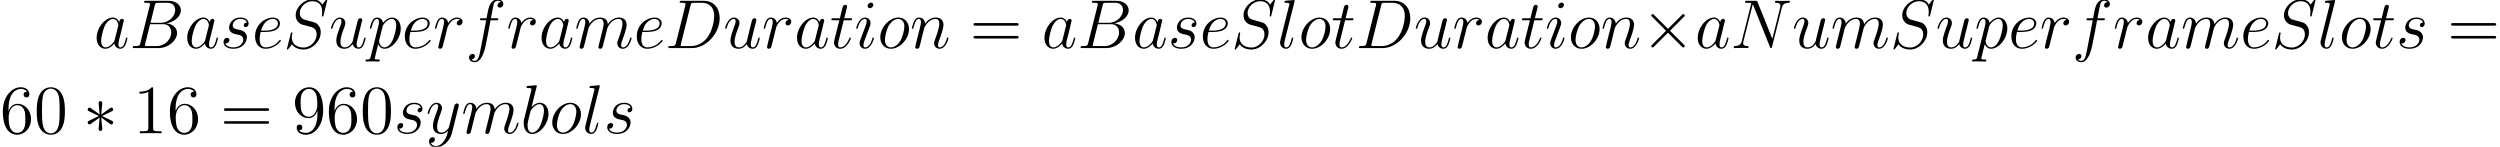 <?xml version='1.0' encoding='UTF-8'?>
<!-- This file was generated by dvisvgm 2.1.3 -->
<svg height='27.453pt' version='1.1' viewBox='38.854 56.759 467.696 27.453' width='467.696pt' xmlns='http://www.w3.org/2000/svg' xmlns:xlink='http://www.w3.org/1999/xlink'>
<defs>
<path d='M5.038 -3.6L2.448 -6.178C2.292 -6.333 2.267 -6.359 2.163 -6.359C2.033 -6.359 1.904 -6.243 1.904 -6.1C1.904 -6.009 1.93 -5.984 2.072 -5.841L4.663 -3.238L2.072 -0.635C1.93 -0.492 1.904 -0.466 1.904 -0.376C1.904 -0.233 2.033 -0.117 2.163 -0.117C2.267 -0.117 2.292 -0.142 2.448 -0.298L5.025 -2.875L7.706 -0.194C7.732 -0.181 7.823 -0.117 7.9 -0.117C8.056 -0.117 8.159 -0.233 8.159 -0.376C8.159 -0.401 8.159 -0.453 8.121 -0.518C8.108 -0.544 6.048 -2.577 5.401 -3.238L7.771 -5.608C7.836 -5.686 8.03 -5.854 8.095 -5.932C8.108 -5.958 8.159 -6.009 8.159 -6.1C8.159 -6.243 8.056 -6.359 7.9 -6.359C7.797 -6.359 7.745 -6.307 7.602 -6.165L5.038 -3.6Z' id='g0-2'/>
<path d='M3.562 -5.53C3.575 -5.712 3.575 -6.022 3.238 -6.022C3.031 -6.022 2.862 -5.854 2.901 -5.686V-5.517L3.082 -3.51L1.425 -4.714C1.308 -4.779 1.282 -4.805 1.192 -4.805C1.01 -4.805 0.842 -4.624 0.842 -4.442C0.842 -4.235 0.971 -4.183 1.101 -4.119L2.94 -3.238L1.153 -2.37C0.945 -2.267 0.842 -2.215 0.842 -2.02S1.01 -1.658 1.192 -1.658C1.282 -1.658 1.308 -1.658 1.632 -1.904L3.082 -2.953L2.888 -0.777C2.888 -0.505 3.121 -0.44 3.225 -0.44C3.38 -0.44 3.575 -0.531 3.575 -0.777L3.38 -2.953L5.038 -1.748C5.155 -1.684 5.181 -1.658 5.271 -1.658C5.453 -1.658 5.621 -1.839 5.621 -2.02C5.621 -2.215 5.504 -2.279 5.349 -2.357C4.572 -2.746 4.546 -2.746 3.523 -3.225L5.31 -4.093C5.517 -4.196 5.621 -4.248 5.621 -4.442S5.453 -4.805 5.271 -4.805C5.181 -4.805 5.155 -4.805 4.831 -4.559L3.38 -3.51L3.562 -5.53Z' id='g0-3'/>
<path d='M4.74 -7.965C4.857 -8.444 4.909 -8.47 5.414 -8.47H7.097C8.561 -8.47 8.561 -7.227 8.561 -7.11C8.561 -6.061 7.512 -4.727 5.802 -4.727H3.937L4.74 -7.965ZM6.929 -4.624C8.341 -4.883 9.623 -5.867 9.623 -7.059C9.623 -8.069 8.729 -8.846 7.266 -8.846H3.108C2.862 -8.846 2.746 -8.846 2.746 -8.6C2.746 -8.47 2.862 -8.47 3.057 -8.47C3.847 -8.47 3.847 -8.367 3.847 -8.224C3.847 -8.198 3.847 -8.121 3.795 -7.926L2.046 -0.958C1.93 -0.505 1.904 -0.376 0.997 -0.376C0.751 -0.376 0.622 -0.376 0.622 -0.142C0.622 0 0.699 0 0.958 0H5.401C7.382 0 8.911 -1.502 8.911 -2.81C8.911 -3.872 7.978 -4.52 6.929 -4.624ZM5.09 -0.376H3.341C3.16 -0.376 3.134 -0.376 3.057 -0.389C2.914 -0.401 2.901 -0.427 2.901 -0.531C2.901 -0.622 2.927 -0.699 2.953 -0.816L3.86 -4.468H6.294C7.823 -4.468 7.823 -3.044 7.823 -2.94C7.823 -1.697 6.696 -0.376 5.09 -0.376Z' id='g1-66'/>
<path d='M2.033 -0.958C1.917 -0.505 1.891 -0.376 0.984 -0.376C0.738 -0.376 0.609 -0.376 0.609 -0.142C0.609 0 0.686 0 0.945 0H5.051C7.667 0 10.219 -2.707 10.219 -5.595C10.219 -7.46 9.105 -8.846 7.253 -8.846H3.095C2.849 -8.846 2.733 -8.846 2.733 -8.6C2.733 -8.47 2.849 -8.47 3.044 -8.47C3.834 -8.47 3.834 -8.367 3.834 -8.224C3.834 -8.198 3.834 -8.121 3.782 -7.926L2.033 -0.958ZM4.766 -7.965C4.883 -8.444 4.934 -8.47 5.44 -8.47H6.864C8.082 -8.47 9.196 -7.81 9.196 -6.022C9.196 -5.375 8.936 -3.121 7.68 -1.697C7.318 -1.269 6.333 -0.376 4.844 -0.376H3.367C3.186 -0.376 3.16 -0.376 3.082 -0.389C2.94 -0.401 2.927 -0.427 2.927 -0.531C2.927 -0.622 2.953 -0.699 2.979 -0.816L4.766 -7.965Z' id='g1-68'/>
<path d='M9.584 -7.486C9.727 -8.043 9.934 -8.431 10.918 -8.47C10.957 -8.47 11.112 -8.483 11.112 -8.703C11.112 -8.846 10.996 -8.846 10.944 -8.846C10.685 -8.846 10.024 -8.82 9.765 -8.82H9.144C8.962 -8.82 8.729 -8.846 8.548 -8.846C8.47 -8.846 8.315 -8.846 8.315 -8.6C8.315 -8.47 8.418 -8.47 8.509 -8.47C9.286 -8.444 9.338 -8.146 9.338 -7.913C9.338 -7.797 9.325 -7.758 9.286 -7.577L7.823 -1.735L5.051 -8.626C4.96 -8.833 4.947 -8.846 4.663 -8.846H3.082C2.823 -8.846 2.707 -8.846 2.707 -8.6C2.707 -8.47 2.798 -8.47 3.044 -8.47C3.108 -8.47 3.872 -8.47 3.872 -8.354C3.872 -8.328 3.847 -8.224 3.834 -8.185L2.111 -1.321C1.956 -0.686 1.645 -0.414 0.79 -0.376C0.725 -0.376 0.596 -0.363 0.596 -0.13C0.596 0 0.725 0 0.764 0C1.023 0 1.684 -0.026 1.943 -0.026H2.564C2.746 -0.026 2.966 0 3.147 0C3.238 0 3.38 0 3.38 -0.246C3.38 -0.363 3.251 -0.376 3.199 -0.376C2.772 -0.389 2.357 -0.466 2.357 -0.933C2.357 -1.036 2.383 -1.153 2.409 -1.256L4.157 -8.185C4.235 -8.056 4.235 -8.03 4.287 -7.913L7.369 -0.233C7.434 -0.078 7.46 0 7.577 0C7.706 0 7.719 -0.039 7.771 -0.259L9.584 -7.486Z' id='g1-78'/>
<path d='M8.224 -9.001C8.224 -9.118 8.133 -9.118 8.108 -9.118C8.056 -9.118 8.043 -9.105 7.887 -8.911C7.81 -8.82 7.279 -8.146 7.266 -8.133C6.838 -8.975 5.984 -9.118 5.44 -9.118C3.795 -9.118 2.305 -7.615 2.305 -6.152C2.305 -5.181 2.888 -4.611 3.523 -4.391C3.665 -4.339 4.429 -4.132 4.818 -4.041C5.478 -3.86 5.647 -3.808 5.919 -3.523C5.971 -3.458 6.23 -3.16 6.23 -2.551C6.23 -1.347 5.116 -0.104 3.821 -0.104C2.759 -0.104 1.58 -0.557 1.58 -2.007C1.58 -2.254 1.632 -2.564 1.671 -2.694C1.671 -2.733 1.684 -2.798 1.684 -2.823C1.684 -2.875 1.658 -2.94 1.554 -2.94C1.438 -2.94 1.425 -2.914 1.373 -2.694L0.712 -0.039C0.712 -0.026 0.661 0.142 0.661 0.155C0.661 0.272 0.764 0.272 0.79 0.272C0.842 0.272 0.855 0.259 1.01 0.065L1.606 -0.712C1.917 -0.246 2.59 0.272 3.795 0.272C5.465 0.272 6.994 -1.347 6.994 -2.966C6.994 -3.51 6.864 -3.989 6.372 -4.468C6.1 -4.74 5.867 -4.805 4.675 -5.116C3.808 -5.349 3.691 -5.388 3.458 -5.595C3.238 -5.815 3.069 -6.126 3.069 -6.566C3.069 -7.654 4.17 -8.768 5.401 -8.768C6.67 -8.768 7.266 -7.991 7.266 -6.761C7.266 -6.424 7.201 -6.074 7.201 -6.022C7.201 -5.906 7.305 -5.906 7.343 -5.906C7.46 -5.906 7.473 -5.945 7.525 -6.152L8.224 -9.001Z' id='g1-83'/>
<path d='M3.898 -1.541C3.834 -1.321 3.834 -1.295 3.652 -1.049C3.367 -0.686 2.798 -0.13 2.189 -0.13C1.658 -0.13 1.36 -0.609 1.36 -1.373C1.36 -2.085 1.761 -3.536 2.007 -4.08C2.448 -4.986 3.057 -5.453 3.562 -5.453C4.416 -5.453 4.585 -4.391 4.585 -4.287C4.585 -4.274 4.546 -4.106 4.533 -4.08L3.898 -1.541ZM4.727 -4.857C4.585 -5.194 4.235 -5.712 3.562 -5.712C2.098 -5.712 0.518 -3.821 0.518 -1.904C0.518 -0.622 1.269 0.13 2.15 0.13C2.862 0.13 3.471 -0.427 3.834 -0.855C3.963 -0.091 4.572 0.13 4.96 0.13S5.66 -0.104 5.893 -0.57C6.1 -1.01 6.281 -1.8 6.281 -1.852C6.281 -1.917 6.23 -1.969 6.152 -1.969C6.035 -1.969 6.022 -1.904 5.971 -1.71C5.776 -0.945 5.53 -0.13 4.999 -0.13C4.624 -0.13 4.598 -0.466 4.598 -0.725C4.598 -1.023 4.637 -1.166 4.753 -1.671C4.844 -1.995 4.909 -2.279 5.012 -2.655C5.491 -4.598 5.608 -5.064 5.608 -5.142C5.608 -5.323 5.465 -5.465 5.271 -5.465C4.857 -5.465 4.753 -5.012 4.727 -4.857Z' id='g1-97'/>
<path d='M2.992 -8.665C3.005 -8.716 3.031 -8.794 3.031 -8.859C3.031 -8.988 2.901 -8.988 2.875 -8.988C2.862 -8.988 2.396 -8.949 2.163 -8.924C1.943 -8.911 1.748 -8.885 1.515 -8.872C1.204 -8.846 1.114 -8.833 1.114 -8.6C1.114 -8.47 1.243 -8.47 1.373 -8.47C2.033 -8.47 2.033 -8.354 2.033 -8.224C2.033 -8.133 1.93 -7.758 1.878 -7.525L1.567 -6.281C1.438 -5.763 0.699 -2.823 0.648 -2.59C0.583 -2.267 0.583 -2.046 0.583 -1.878C0.583 -0.557 1.321 0.13 2.163 0.13C3.665 0.13 5.219 -1.8 5.219 -3.678C5.219 -4.87 4.546 -5.712 3.575 -5.712C2.901 -5.712 2.292 -5.155 2.046 -4.896L2.992 -8.665ZM2.176 -0.13C1.761 -0.13 1.308 -0.44 1.308 -1.451C1.308 -1.878 1.347 -2.124 1.58 -3.031C1.619 -3.199 1.826 -4.028 1.878 -4.196C1.904 -4.3 2.668 -5.453 3.549 -5.453C4.119 -5.453 4.378 -4.883 4.378 -4.209C4.378 -3.588 4.015 -2.124 3.691 -1.451C3.367 -0.751 2.772 -0.13 2.176 -0.13Z' id='g1-98'/>
<path d='M2.318 -3.005C2.668 -3.005 3.549 -3.031 4.17 -3.264C5.155 -3.639 5.245 -4.391 5.245 -4.624C5.245 -5.194 4.753 -5.712 3.898 -5.712C2.538 -5.712 0.583 -4.481 0.583 -2.176C0.583 -0.816 1.36 0.13 2.538 0.13C4.3 0.13 5.414 -1.243 5.414 -1.412C5.414 -1.489 5.336 -1.554 5.284 -1.554C5.245 -1.554 5.232 -1.541 5.116 -1.425C4.287 -0.324 3.057 -0.13 2.564 -0.13C1.826 -0.13 1.438 -0.712 1.438 -1.671C1.438 -1.852 1.438 -2.176 1.632 -3.005H2.318ZM1.697 -3.264C2.254 -5.258 3.484 -5.453 3.898 -5.453C4.468 -5.453 4.857 -5.116 4.857 -4.624C4.857 -3.264 2.785 -3.264 2.241 -3.264H1.697Z' id='g1-101'/>
<path d='M5.776 -5.206C6.035 -5.206 6.139 -5.206 6.139 -5.453C6.139 -5.582 6.035 -5.582 5.802 -5.582H4.753C4.999 -6.916 5.181 -7.836 5.284 -8.25C5.362 -8.561 5.634 -8.859 5.971 -8.859C6.243 -8.859 6.515 -8.742 6.644 -8.626C6.139 -8.574 5.984 -8.198 5.984 -7.978C5.984 -7.719 6.178 -7.564 6.424 -7.564C6.683 -7.564 7.071 -7.784 7.071 -8.276C7.071 -8.82 6.528 -9.118 5.958 -9.118C5.401 -9.118 4.857 -8.703 4.598 -8.198C4.365 -7.745 4.235 -7.279 3.937 -5.582H3.069C2.823 -5.582 2.694 -5.582 2.694 -5.349C2.694 -5.206 2.772 -5.206 3.031 -5.206H3.86C3.626 -4.002 3.095 -1.075 2.798 0.311C2.577 1.438 2.383 2.383 1.735 2.383C1.697 2.383 1.321 2.383 1.088 2.137C1.748 2.085 1.748 1.515 1.748 1.502C1.748 1.243 1.554 1.088 1.308 1.088C1.049 1.088 0.661 1.308 0.661 1.8C0.661 2.357 1.23 2.642 1.735 2.642C3.057 2.642 3.6 0.272 3.743 -0.376C3.976 -1.373 4.611 -4.818 4.675 -5.206H5.776Z' id='g1-102'/>
<path d='M3.665 -1.852C3.665 -1.917 3.613 -1.969 3.536 -1.969C3.419 -1.969 3.406 -1.93 3.341 -1.71C3.005 -0.531 2.474 -0.13 2.046 -0.13C1.891 -0.13 1.71 -0.168 1.71 -0.557C1.71 -0.907 1.865 -1.295 2.007 -1.684L2.914 -4.093C2.953 -4.196 3.044 -4.429 3.044 -4.675C3.044 -5.219 2.655 -5.712 2.02 -5.712C0.829 -5.712 0.35 -3.834 0.35 -3.73C0.35 -3.678 0.401 -3.613 0.492 -3.613C0.609 -3.613 0.622 -3.665 0.673 -3.847C0.984 -4.934 1.476 -5.453 1.982 -5.453C2.098 -5.453 2.318 -5.44 2.318 -5.025C2.318 -4.688 2.15 -4.261 2.046 -3.976L1.14 -1.567C1.062 -1.36 0.984 -1.153 0.984 -0.92C0.984 -0.337 1.386 0.13 2.007 0.13C3.199 0.13 3.665 -1.761 3.665 -1.852ZM3.562 -8.082C3.562 -8.276 3.406 -8.509 3.121 -8.509C2.823 -8.509 2.487 -8.224 2.487 -7.887C2.487 -7.564 2.759 -7.46 2.914 -7.46C3.264 -7.46 3.562 -7.797 3.562 -8.082Z' id='g1-105'/>
<path d='M3.29 -8.665C3.303 -8.716 3.329 -8.794 3.329 -8.859C3.329 -8.988 3.199 -8.988 3.173 -8.988C3.16 -8.988 2.694 -8.949 2.461 -8.924C2.241 -8.911 2.046 -8.885 1.813 -8.872C1.502 -8.846 1.412 -8.833 1.412 -8.6C1.412 -8.47 1.541 -8.47 1.671 -8.47C2.331 -8.47 2.331 -8.354 2.331 -8.224C2.331 -8.172 2.331 -8.146 2.267 -7.913L0.661 -1.489C0.622 -1.347 0.596 -1.243 0.596 -1.036C0.596 -0.389 1.075 0.13 1.735 0.13C2.163 0.13 2.448 -0.155 2.655 -0.557C2.875 -0.984 3.057 -1.8 3.057 -1.852C3.057 -1.917 3.005 -1.969 2.927 -1.969C2.81 -1.969 2.798 -1.904 2.746 -1.71C2.513 -0.816 2.279 -0.13 1.761 -0.13C1.373 -0.13 1.373 -0.544 1.373 -0.725C1.373 -0.777 1.373 -1.049 1.464 -1.412L3.29 -8.665Z' id='g1-108'/>
<path d='M2.668 -3.795C2.694 -3.872 3.018 -4.52 3.497 -4.934C3.834 -5.245 4.274 -5.453 4.779 -5.453C5.297 -5.453 5.478 -5.064 5.478 -4.546C5.478 -4.468 5.478 -4.209 5.323 -3.6L4.999 -2.267C4.896 -1.878 4.65 -0.92 4.624 -0.777C4.572 -0.583 4.494 -0.246 4.494 -0.194C4.494 -0.013 4.637 0.13 4.831 0.13C5.219 0.13 5.284 -0.168 5.401 -0.635L6.178 -3.73C6.204 -3.834 6.877 -5.453 8.302 -5.453C8.82 -5.453 9.001 -5.064 9.001 -4.546C9.001 -3.821 8.496 -2.409 8.211 -1.632C8.095 -1.321 8.03 -1.153 8.03 -0.92C8.03 -0.337 8.431 0.13 9.053 0.13C10.258 0.13 10.711 -1.774 10.711 -1.852C10.711 -1.917 10.659 -1.969 10.581 -1.969C10.465 -1.969 10.452 -1.93 10.387 -1.71C10.089 -0.673 9.61 -0.13 9.092 -0.13C8.962 -0.13 8.755 -0.142 8.755 -0.557C8.755 -0.894 8.911 -1.308 8.962 -1.451C9.196 -2.072 9.778 -3.6 9.778 -4.352C9.778 -5.129 9.325 -5.712 8.341 -5.712C7.473 -5.712 6.774 -5.219 6.256 -4.455C6.217 -5.155 5.789 -5.712 4.818 -5.712C3.665 -5.712 3.057 -4.896 2.823 -4.572C2.785 -5.31 2.254 -5.712 1.684 -5.712C1.308 -5.712 1.01 -5.53 0.764 -5.038C0.531 -4.572 0.35 -3.782 0.35 -3.73S0.401 -3.613 0.492 -3.613C0.596 -3.613 0.609 -3.626 0.686 -3.924C0.881 -4.688 1.127 -5.453 1.645 -5.453C1.943 -5.453 2.046 -5.245 2.046 -4.857C2.046 -4.572 1.917 -4.067 1.826 -3.665L1.464 -2.267C1.412 -2.02 1.269 -1.438 1.204 -1.204C1.114 -0.868 0.971 -0.259 0.971 -0.194C0.971 -0.013 1.114 0.13 1.308 0.13C1.464 0.13 1.645 0.052 1.748 -0.142C1.774 -0.207 1.891 -0.661 1.956 -0.92L2.241 -2.085L2.668 -3.795Z' id='g1-109'/>
<path d='M2.668 -3.795C2.694 -3.872 3.018 -4.52 3.497 -4.934C3.834 -5.245 4.274 -5.453 4.779 -5.453C5.297 -5.453 5.478 -5.064 5.478 -4.546C5.478 -3.808 4.947 -2.331 4.688 -1.632C4.572 -1.321 4.507 -1.153 4.507 -0.92C4.507 -0.337 4.909 0.13 5.53 0.13C6.735 0.13 7.188 -1.774 7.188 -1.852C7.188 -1.917 7.136 -1.969 7.059 -1.969C6.942 -1.969 6.929 -1.93 6.864 -1.71C6.566 -0.648 6.074 -0.13 5.569 -0.13C5.44 -0.13 5.232 -0.142 5.232 -0.557C5.232 -0.881 5.375 -1.269 5.453 -1.451C5.712 -2.163 6.256 -3.613 6.256 -4.352C6.256 -5.129 5.802 -5.712 4.818 -5.712C3.665 -5.712 3.057 -4.896 2.823 -4.572C2.785 -5.31 2.254 -5.712 1.684 -5.712C1.269 -5.712 0.984 -5.465 0.764 -5.025C0.531 -4.559 0.35 -3.782 0.35 -3.73S0.401 -3.613 0.492 -3.613C0.596 -3.613 0.609 -3.626 0.686 -3.924C0.894 -4.714 1.127 -5.453 1.645 -5.453C1.943 -5.453 2.046 -5.245 2.046 -4.857C2.046 -4.572 1.917 -4.067 1.826 -3.665L1.464 -2.267C1.412 -2.02 1.269 -1.438 1.204 -1.204C1.114 -0.868 0.971 -0.259 0.971 -0.194C0.971 -0.013 1.114 0.13 1.308 0.13C1.464 0.13 1.645 0.052 1.748 -0.142C1.774 -0.207 1.891 -0.661 1.956 -0.92L2.241 -2.085L2.668 -3.795Z' id='g1-110'/>
<path d='M5.906 -3.562C5.906 -4.792 5.103 -5.712 3.924 -5.712C2.215 -5.712 0.531 -3.847 0.531 -2.02C0.531 -0.79 1.334 0.13 2.513 0.13C4.235 0.13 5.906 -1.735 5.906 -3.562ZM2.526 -0.13C1.878 -0.13 1.399 -0.648 1.399 -1.554C1.399 -2.15 1.71 -3.471 2.072 -4.119C2.655 -5.116 3.38 -5.453 3.911 -5.453C4.546 -5.453 5.038 -4.934 5.038 -4.028C5.038 -3.51 4.766 -2.124 4.274 -1.334C3.743 -0.466 3.031 -0.13 2.526 -0.13Z' id='g1-111'/>
<path d='M0.557 1.645C0.466 2.033 0.414 2.137 -0.117 2.137C-0.272 2.137 -0.401 2.137 -0.401 2.383C-0.401 2.409 -0.389 2.513 -0.246 2.513C-0.078 2.513 0.104 2.487 0.272 2.487H0.829C1.101 2.487 1.761 2.513 2.033 2.513C2.111 2.513 2.267 2.513 2.267 2.279C2.267 2.137 2.176 2.137 1.956 2.137C1.36 2.137 1.321 2.046 1.321 1.943C1.321 1.787 1.904 -0.44 1.982 -0.738C2.124 -0.376 2.474 0.13 3.147 0.13C4.611 0.13 6.191 -1.774 6.191 -3.678C6.191 -4.87 5.517 -5.712 4.546 -5.712C3.717 -5.712 3.018 -4.909 2.875 -4.727C2.772 -5.375 2.267 -5.712 1.748 -5.712C1.373 -5.712 1.075 -5.53 0.829 -5.038C0.596 -4.572 0.414 -3.782 0.414 -3.73S0.466 -3.613 0.557 -3.613C0.661 -3.613 0.673 -3.626 0.751 -3.924C0.945 -4.688 1.192 -5.453 1.71 -5.453C2.007 -5.453 2.111 -5.245 2.111 -4.857C2.111 -4.546 2.072 -4.416 2.02 -4.183L0.557 1.645ZM2.798 -4.041C2.888 -4.403 3.251 -4.779 3.458 -4.96C3.6 -5.09 4.028 -5.453 4.52 -5.453C5.09 -5.453 5.349 -4.883 5.349 -4.209C5.349 -3.588 4.986 -2.124 4.663 -1.451C4.339 -0.751 3.743 -0.13 3.147 -0.13C2.267 -0.13 2.124 -1.243 2.124 -1.295C2.124 -1.334 2.15 -1.438 2.163 -1.502L2.798 -4.041Z' id='g1-112'/>
<path d='M5.038 -5.297C4.637 -5.219 4.429 -4.934 4.429 -4.65C4.429 -4.339 4.675 -4.235 4.857 -4.235C5.219 -4.235 5.517 -4.546 5.517 -4.934C5.517 -5.349 5.116 -5.712 4.468 -5.712C3.95 -5.712 3.354 -5.478 2.81 -4.688C2.72 -5.375 2.202 -5.712 1.684 -5.712C1.179 -5.712 0.92 -5.323 0.764 -5.038C0.544 -4.572 0.35 -3.795 0.35 -3.73C0.35 -3.678 0.401 -3.613 0.492 -3.613C0.596 -3.613 0.609 -3.626 0.686 -3.924C0.881 -4.701 1.127 -5.453 1.645 -5.453C1.956 -5.453 2.046 -5.232 2.046 -4.857C2.046 -4.572 1.917 -4.067 1.826 -3.665L1.464 -2.267C1.412 -2.02 1.269 -1.438 1.204 -1.204C1.114 -0.868 0.971 -0.259 0.971 -0.194C0.971 -0.013 1.114 0.13 1.308 0.13C1.451 0.13 1.697 0.039 1.774 -0.22C1.813 -0.324 2.292 -2.279 2.37 -2.577C2.435 -2.862 2.513 -3.134 2.577 -3.419C2.629 -3.6 2.681 -3.808 2.72 -3.976C2.759 -4.093 3.108 -4.727 3.432 -5.012C3.588 -5.155 3.924 -5.453 4.455 -5.453C4.663 -5.453 4.87 -5.414 5.038 -5.297Z' id='g1-114'/>
<path d='M2.953 -2.59C3.173 -2.551 3.523 -2.474 3.6 -2.461C3.769 -2.409 4.352 -2.202 4.352 -1.58C4.352 -1.179 3.989 -0.13 2.487 -0.13C2.215 -0.13 1.243 -0.168 0.984 -0.881C1.502 -0.816 1.761 -1.217 1.761 -1.502C1.761 -1.774 1.58 -1.917 1.321 -1.917C1.036 -1.917 0.661 -1.697 0.661 -1.114C0.661 -0.35 1.438 0.13 2.474 0.13C4.442 0.13 5.025 -1.321 5.025 -1.995C5.025 -2.189 5.025 -2.551 4.611 -2.966C4.287 -3.277 3.976 -3.341 3.277 -3.484C2.927 -3.562 2.37 -3.678 2.37 -4.261C2.37 -4.52 2.603 -5.453 3.834 -5.453C4.378 -5.453 4.909 -5.245 5.038 -4.779C4.468 -4.779 4.442 -4.287 4.442 -4.274C4.442 -4.002 4.688 -3.924 4.805 -3.924C4.986 -3.924 5.349 -4.067 5.349 -4.611S4.857 -5.712 3.847 -5.712C2.15 -5.712 1.697 -4.378 1.697 -3.847C1.697 -2.862 2.655 -2.655 2.953 -2.59Z' id='g1-115'/>
<path d='M2.603 -5.206H3.795C4.041 -5.206 4.17 -5.206 4.17 -5.44C4.17 -5.582 4.093 -5.582 3.834 -5.582H2.694L3.173 -7.473C3.225 -7.654 3.225 -7.68 3.225 -7.771C3.225 -7.978 3.057 -8.095 2.888 -8.095C2.785 -8.095 2.487 -8.056 2.383 -7.641L1.878 -5.582H0.661C0.401 -5.582 0.285 -5.582 0.285 -5.336C0.285 -5.206 0.376 -5.206 0.622 -5.206H1.774L0.92 -1.787C0.816 -1.334 0.777 -1.204 0.777 -1.036C0.777 -0.427 1.204 0.13 1.93 0.13C3.238 0.13 3.937 -1.761 3.937 -1.852C3.937 -1.93 3.885 -1.969 3.808 -1.969C3.782 -1.969 3.73 -1.969 3.704 -1.917C3.691 -1.904 3.678 -1.891 3.588 -1.684C3.316 -1.036 2.72 -0.13 1.969 -0.13C1.58 -0.13 1.554 -0.453 1.554 -0.738C1.554 -0.751 1.554 -0.997 1.593 -1.153L2.603 -5.206Z' id='g1-116'/>
<path d='M4.416 -0.751C4.585 -0.026 5.206 0.13 5.517 0.13C5.932 0.13 6.243 -0.142 6.45 -0.583C6.67 -1.049 6.838 -1.813 6.838 -1.852C6.838 -1.917 6.787 -1.969 6.709 -1.969C6.592 -1.969 6.579 -1.904 6.528 -1.71C6.294 -0.816 6.061 -0.13 5.543 -0.13C5.155 -0.13 5.155 -0.557 5.155 -0.725C5.155 -1.023 5.194 -1.153 5.323 -1.697C5.414 -2.046 5.504 -2.396 5.582 -2.759L6.113 -4.87C6.204 -5.194 6.204 -5.219 6.204 -5.258C6.204 -5.453 6.048 -5.582 5.854 -5.582C5.478 -5.582 5.388 -5.258 5.31 -4.934C5.181 -4.429 4.481 -1.645 4.391 -1.192C4.378 -1.192 3.872 -0.13 2.927 -0.13C2.254 -0.13 2.124 -0.712 2.124 -1.192C2.124 -1.93 2.487 -2.966 2.823 -3.834C2.979 -4.248 3.044 -4.416 3.044 -4.675C3.044 -5.232 2.642 -5.712 2.02 -5.712C0.829 -5.712 0.35 -3.834 0.35 -3.73C0.35 -3.678 0.401 -3.613 0.492 -3.613C0.609 -3.613 0.622 -3.665 0.673 -3.847C0.984 -4.96 1.489 -5.453 1.982 -5.453C2.111 -5.453 2.318 -5.44 2.318 -5.025C2.318 -4.688 2.176 -4.313 1.982 -3.821C1.412 -2.279 1.347 -1.787 1.347 -1.399C1.347 -0.078 2.344 0.13 2.875 0.13C3.704 0.13 4.157 -0.44 4.416 -0.751Z' id='g1-117'/>
<path d='M3.406 1.451C3.057 1.943 2.551 2.383 1.917 2.383C1.761 2.383 1.14 2.357 0.945 1.761C0.984 1.774 1.049 1.774 1.075 1.774C1.464 1.774 1.723 1.438 1.723 1.14S1.476 0.738 1.282 0.738C1.075 0.738 0.622 0.894 0.622 1.528C0.622 2.189 1.179 2.642 1.917 2.642C3.212 2.642 4.52 1.451 4.883 0.013L6.152 -5.038C6.165 -5.103 6.191 -5.181 6.191 -5.258C6.191 -5.453 6.035 -5.582 5.841 -5.582C5.725 -5.582 5.453 -5.53 5.349 -5.142L4.391 -1.334C4.326 -1.101 4.326 -1.075 4.222 -0.933C3.963 -0.57 3.536 -0.13 2.914 -0.13C2.189 -0.13 2.124 -0.842 2.124 -1.192C2.124 -1.93 2.474 -2.927 2.823 -3.86C2.966 -4.235 3.044 -4.416 3.044 -4.675C3.044 -5.219 2.655 -5.712 2.02 -5.712C0.829 -5.712 0.35 -3.834 0.35 -3.73C0.35 -3.678 0.401 -3.613 0.492 -3.613C0.609 -3.613 0.622 -3.665 0.673 -3.847C0.984 -4.934 1.476 -5.453 1.982 -5.453C2.098 -5.453 2.318 -5.453 2.318 -5.025C2.318 -4.688 2.176 -4.313 1.982 -3.821C1.347 -2.124 1.347 -1.697 1.347 -1.386C1.347 -0.155 2.228 0.13 2.875 0.13C3.251 0.13 3.717 0.013 4.17 -0.466L4.183 -0.453C3.989 0.311 3.86 0.816 3.406 1.451Z' id='g1-121'/>
<path d='M5.802 -4.144C5.802 -5.219 5.737 -6.268 5.271 -7.253C4.74 -8.328 3.808 -8.613 3.173 -8.613C2.422 -8.613 1.502 -8.237 1.023 -7.162C0.661 -6.346 0.531 -5.543 0.531 -4.144C0.531 -2.888 0.622 -1.943 1.088 -1.023C1.593 -0.039 2.487 0.272 3.16 0.272C4.287 0.272 4.934 -0.401 5.31 -1.153C5.776 -2.124 5.802 -3.393 5.802 -4.144ZM3.16 0.013C2.746 0.013 1.904 -0.22 1.658 -1.632C1.515 -2.409 1.515 -3.393 1.515 -4.3C1.515 -5.362 1.515 -6.32 1.723 -7.084C1.943 -7.952 2.603 -8.354 3.16 -8.354C3.652 -8.354 4.403 -8.056 4.65 -6.942C4.818 -6.204 4.818 -5.181 4.818 -4.3C4.818 -3.432 4.818 -2.448 4.675 -1.658C4.429 -0.233 3.613 0.013 3.16 0.013Z' id='g2-48'/>
<path d='M3.73 -8.302C3.73 -8.6 3.73 -8.613 3.471 -8.613C3.16 -8.263 2.513 -7.784 1.179 -7.784V-7.408C1.476 -7.408 2.124 -7.408 2.836 -7.745V-0.997C2.836 -0.531 2.798 -0.376 1.658 -0.376H1.256V0C1.606 -0.026 2.862 -0.026 3.29 -0.026S4.96 -0.026 5.31 0V-0.376H4.909C3.769 -0.376 3.73 -0.531 3.73 -0.997V-8.302Z' id='g2-49'/>
<path d='M1.593 -4.507C1.593 -7.784 3.186 -8.302 3.885 -8.302C4.352 -8.302 4.818 -8.159 5.064 -7.771C4.909 -7.771 4.416 -7.771 4.416 -7.24C4.416 -6.955 4.611 -6.709 4.947 -6.709C5.271 -6.709 5.491 -6.903 5.491 -7.279C5.491 -7.952 4.999 -8.613 3.872 -8.613C2.241 -8.613 0.531 -6.942 0.531 -4.093C0.531 -0.531 2.085 0.272 3.186 0.272C4.598 0.272 5.802 -0.958 5.802 -2.642C5.802 -4.365 4.598 -5.517 3.303 -5.517C2.15 -5.517 1.723 -4.52 1.593 -4.157V-4.507ZM3.186 -0.078C2.37 -0.078 1.982 -0.803 1.865 -1.075C1.748 -1.412 1.619 -2.046 1.619 -2.953C1.619 -3.976 2.085 -5.258 3.251 -5.258C3.963 -5.258 4.339 -4.779 4.533 -4.339C4.74 -3.86 4.74 -3.212 4.74 -2.655C4.74 -1.995 4.74 -1.412 4.494 -0.92C4.17 -0.298 3.704 -0.078 3.186 -0.078Z' id='g2-54'/>
<path d='M4.74 -3.769C4.74 -0.712 3.38 -0.078 2.603 -0.078C2.292 -0.078 1.606 -0.117 1.282 -0.57H1.36C1.451 -0.544 1.917 -0.622 1.917 -1.101C1.917 -1.386 1.723 -1.632 1.386 -1.632S0.842 -1.412 0.842 -1.075C0.842 -0.272 1.489 0.272 2.616 0.272C4.235 0.272 5.802 -1.451 5.802 -4.261C5.802 -7.745 4.352 -8.613 3.212 -8.613C1.787 -8.613 0.531 -7.421 0.531 -5.712S1.735 -2.836 3.031 -2.836C3.989 -2.836 4.481 -3.536 4.74 -4.196V-3.769ZM3.082 -3.095C2.267 -3.095 1.917 -3.756 1.8 -4.002C1.593 -4.494 1.593 -5.116 1.593 -5.699C1.593 -6.424 1.593 -7.046 1.93 -7.577C2.163 -7.926 2.513 -8.302 3.212 -8.302C3.95 -8.302 4.326 -7.654 4.455 -7.356C4.714 -6.722 4.714 -5.621 4.714 -5.427C4.714 -4.339 4.222 -3.095 3.082 -3.095Z' id='g2-57'/>
<path d='M8.742 -4.196C8.924 -4.196 9.157 -4.196 9.157 -4.429C9.157 -4.675 8.936 -4.675 8.742 -4.675H1.114C0.933 -4.675 0.699 -4.675 0.699 -4.442C0.699 -4.196 0.92 -4.196 1.114 -4.196H8.742ZM8.742 -1.787C8.924 -1.787 9.157 -1.787 9.157 -2.02C9.157 -2.267 8.936 -2.267 8.742 -2.267H1.114C0.933 -2.267 0.699 -2.267 0.699 -2.033C0.699 -1.787 0.92 -1.787 1.114 -1.787H8.742Z' id='g2-61'/>
</defs>
<g id='page1'>
<use x='56.413' xlink:href='#g1-97' y='65.753'/>
<use x='63.07' xlink:href='#g1-66' y='65.753'/>
<use x='73.358' xlink:href='#g1-97' y='65.753'/>
<use x='80.015' xlink:href='#g1-115' y='65.753'/>
<use x='85.988' xlink:href='#g1-101' y='65.753'/>
<use x='91.866' xlink:href='#g1-83' y='65.753'/>
<use x='100.419' xlink:href='#g1-117' y='65.753'/>
<use x='107.637' xlink:href='#g1-112' y='65.753'/>
<use x='114.002' xlink:href='#g1-101' y='65.753'/>
<use x='119.879' xlink:href='#g1-114' y='65.753'/>
<use x='125.946' xlink:href='#g1-102' y='65.753'/>
<use x='133.58' xlink:href='#g1-114' y='65.753'/>
<use x='139.647' xlink:href='#g1-97' y='65.753'/>
<use x='146.304' xlink:href='#g1-109' y='65.753'/>
<use x='157.397' xlink:href='#g1-101' y='65.753'/>
<use x='163.274' xlink:href='#g1-68' y='65.753'/>
<use x='174.156' xlink:href='#g1-117' y='65.753'/>
<use x='181.373' xlink:href='#g1-114' y='65.753'/>
<use x='187.441' xlink:href='#g1-97' y='65.753'/>
<use x='194.098' xlink:href='#g1-116' y='65.753'/>
<use x='198.677' xlink:href='#g1-105' y='65.753'/>
<use x='203.003' xlink:href='#g1-111' y='65.753'/>
<use x='209.1' xlink:href='#g1-110' y='65.753'/>
<use x='220.267' xlink:href='#g2-61' y='65.753'/>
<use x='233.728' xlink:href='#g1-97' y='65.753'/>
<use x='240.385' xlink:href='#g1-66' y='65.753'/>
<use x='250.673' xlink:href='#g1-97' y='65.753'/>
<use x='257.33' xlink:href='#g1-115' y='65.753'/>
<use x='263.303' xlink:href='#g1-101' y='65.753'/>
<use x='269.181' xlink:href='#g1-83' y='65.753'/>
<use x='277.734' xlink:href='#g1-108' y='65.753'/>
<use x='281.796' xlink:href='#g1-111' y='65.753'/>
<use x='287.893' xlink:href='#g1-116' y='65.753'/>
<use x='292.472' xlink:href='#g1-68' y='65.753'/>
<use x='303.354' xlink:href='#g1-117' y='65.753'/>
<use x='310.571' xlink:href='#g1-114' y='65.753'/>
<use x='316.639' xlink:href='#g1-97' y='65.753'/>
<use x='323.296' xlink:href='#g1-116' y='65.753'/>
<use x='327.875' xlink:href='#g1-105' y='65.753'/>
<use x='332.201' xlink:href='#g1-111' y='65.753'/>
<use x='338.298' xlink:href='#g1-110' y='65.753'/>
<use x='345.868' xlink:href='#g0-2' y='65.753'/>
<use x='355.941' xlink:href='#g1-97' y='65.753'/>
<use x='362.598' xlink:href='#g1-78' y='65.753'/>
<use x='374.106' xlink:href='#g1-117' y='65.753'/>
<use x='381.323' xlink:href='#g1-109' y='65.753'/>
<use x='392.416' xlink:href='#g1-83' y='65.753'/>
<use x='400.969' xlink:href='#g1-117' y='65.753'/>
<use x='408.187' xlink:href='#g1-112' y='65.753'/>
<use x='414.552' xlink:href='#g1-101' y='65.753'/>
<use x='420.429' xlink:href='#g1-114' y='65.753'/>
<use x='426.496' xlink:href='#g1-102' y='65.753'/>
<use x='434.13' xlink:href='#g1-114' y='65.753'/>
<use x='440.197' xlink:href='#g1-97' y='65.753'/>
<use x='446.854' xlink:href='#g1-109' y='65.753'/>
<use x='457.947' xlink:href='#g1-101' y='65.753'/>
<use x='463.824' xlink:href='#g1-83' y='65.753'/>
<use x='472.378' xlink:href='#g1-108' y='65.753'/>
<use x='476.44' xlink:href='#g1-111' y='65.753'/>
<use x='482.536' xlink:href='#g1-116' y='65.753'/>
<use x='487.116' xlink:href='#g1-115' y='65.753'/>
<use x='496.687' xlink:href='#g2-61' y='65.753'/>
<use x='38.854' xlink:href='#g2-54' y='81.694'/>
<use x='45.195' xlink:href='#g2-48' y='81.694'/>
<use x='54.414' xlink:href='#g0-3' y='81.694'/>
<use x='63.768' xlink:href='#g2-49' y='81.694'/>
<use x='70.108' xlink:href='#g2-54' y='81.694'/>
<use x='80.047' xlink:href='#g2-61' y='81.694'/>
<use x='93.508' xlink:href='#g2-57' y='81.694'/>
<use x='99.848' xlink:href='#g2-54' y='81.694'/>
<use x='106.189' xlink:href='#g2-48' y='81.694'/>
<use x='112.53' xlink:href='#g1-115' y='81.694'/>
<use x='118.503' xlink:href='#g1-121' y='81.694'/>
<use x='125.151' xlink:href='#g1-109' y='81.694'/>
<use x='136.244' xlink:href='#g1-98' y='81.694'/>
<use x='141.636' xlink:href='#g1-111' y='81.694'/>
<use x='147.732' xlink:href='#g1-108' y='81.694'/>
<use x='151.794' xlink:href='#g1-115' y='81.694'/>
</g>
</svg>